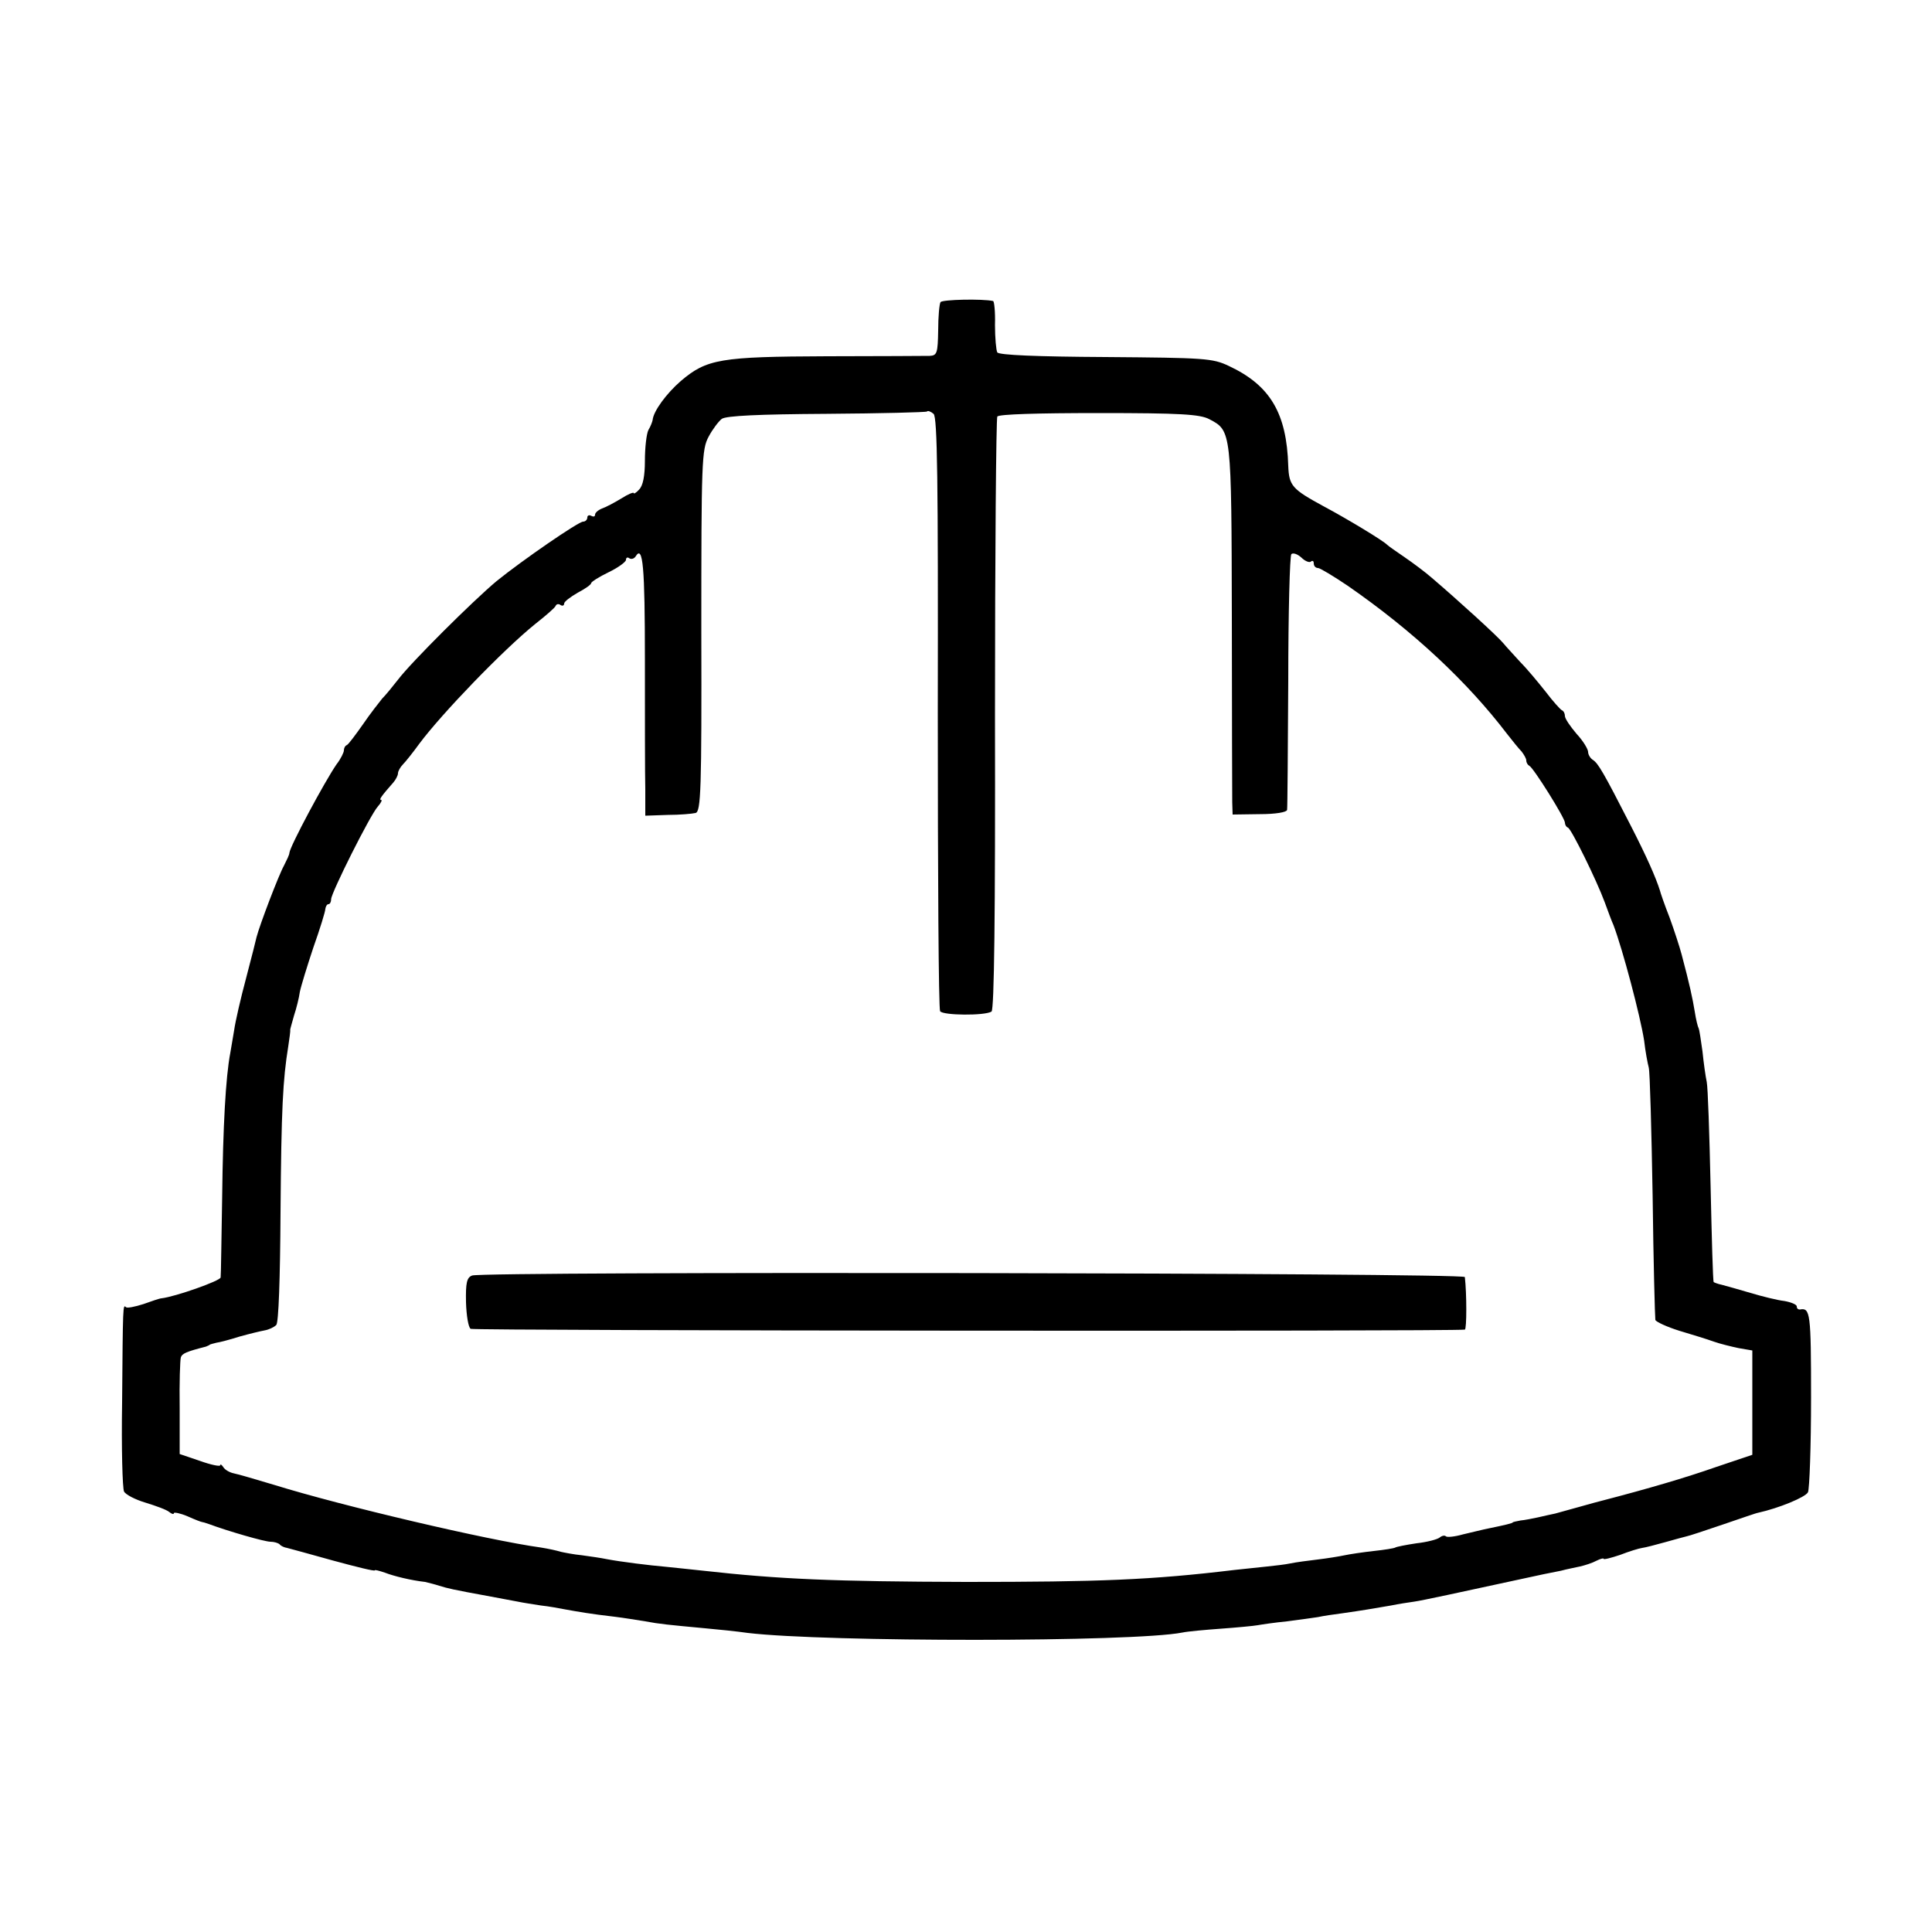<?xml version="1.0" standalone="no"?>
<!DOCTYPE svg PUBLIC "-//W3C//DTD SVG 20010904//EN"
 "http://www.w3.org/TR/2001/REC-SVG-20010904/DTD/svg10.dtd">
<svg version="1.0" xmlns="http://www.w3.org/2000/svg"
 width="500pt" height="500pt" viewBox="0 0 500 500"
 preserveAspectRatio="xMidYMid meet">
<g transform="translate(0,500) scale(0.1,-0.1)"
fill="#000000" stroke="none">
<path d="M2434 4218 c-3 -5 -6 -38 -6 -73 -1 -59 -3 -65 -22 -66 -12 0 -131
-1 -266 -1 -276 -1 -311 -7 -378 -64 -37 -32 -71 -78 -73 -101 -1 -5 -5 -16
-11 -26 -5 -10 -9 -46 -9 -79 0 -40 -5 -65 -15 -75 -7 -8 -14 -12 -14 -9 0 3
-15 -3 -32 -14 -18 -11 -41 -23 -50 -26 -10 -4 -18 -11 -18 -16 0 -5 -4 -6
-10 -3 -5 3 -10 1 -10 -4 0 -6 -5 -11 -11 -11 -12 0 -156 -99 -224 -154 -61
-51 -221 -210 -255 -255 -14 -18 -32 -40 -41 -49 -8 -10 -31 -39 -50 -67 -19
-27 -37 -51 -41 -53 -5 -2 -8 -8 -8 -14 0 -5 -8 -22 -19 -36 -31 -45 -120
-211 -122 -229 0 -5 -7 -19 -14 -33 -14 -25 -63 -154 -71 -185 -1 -5 -13 -53
-27 -106 -14 -52 -28 -113 -31 -135 -4 -22 -8 -49 -10 -59 -12 -62 -19 -193
-21 -370 -2 -110 -3 -205 -4 -211 -1 -9 -118 -50 -153 -54 -4 0 -25 -7 -47
-15 -22 -7 -42 -11 -45 -8 -8 8 -8 7 -10 -247 -2 -118 1 -222 5 -230 4 -8 29
-21 56 -29 26 -8 54 -18 61 -24 6 -5 12 -7 12 -3 0 3 16 0 35 -8 20 -9 36 -15
38 -15 1 0 9 -2 17 -5 51 -19 145 -46 160 -46 9 0 20 -3 24 -7 3 -4 12 -8 19
-9 7 -2 60 -16 120 -33 59 -16 107 -28 107 -25 0 2 11 -1 26 -6 23 -9 68 -20
104 -24 8 -2 25 -6 37 -10 23 -7 35 -10 123 -26 30 -6 66 -12 80 -15 14 -3 41
-7 60 -10 19 -2 47 -7 62 -10 33 -6 67 -12 128 -19 25 -3 61 -9 80 -12 37 -7
59 -9 155 -18 33 -3 83 -8 110 -12 202 -24 998 -24 1125 1 14 3 59 7 100 10
41 3 84 7 95 9 11 2 45 7 76 10 31 4 67 9 80 11 13 3 41 7 64 10 49 7 79 12
125 20 19 4 46 8 60 10 21 3 95 19 335 71 11 2 31 6 45 9 14 4 36 8 49 11 13
3 32 9 43 15 10 5 18 7 18 5 0 -3 19 2 43 10 23 9 49 17 57 18 8 1 35 8 60 15
25 7 50 14 55 15 6 1 48 15 95 31 47 16 87 30 90 30 54 12 122 40 129 53 4 9
8 119 8 245 0 220 -2 233 -29 228 -5 0 -8 3 -8 8 0 5 -15 11 -32 14 -18 2 -58
12 -88 21 -30 9 -63 18 -74 21 -10 2 -20 6 -21 7 -2 2 -5 113 -8 248 -3 135
-7 256 -10 270 -3 14 -8 49 -11 79 -4 29 -8 56 -10 60 -2 3 -7 23 -10 43 -6
36 -13 69 -34 148 -5 19 -19 62 -31 95 -13 33 -24 65 -25 70 -11 35 -35 89
-76 169 -71 139 -84 160 -97 169 -7 4 -13 14 -13 21 0 7 -13 29 -30 47 -16 19
-30 39 -30 46 0 6 -3 13 -8 15 -4 2 -23 23 -42 48 -19 24 -48 59 -65 76 -16
18 -37 40 -45 50 -15 18 -117 111 -185 169 -16 14 -48 38 -70 53 -22 15 -42
29 -45 32 -9 10 -103 67 -165 100 -81 44 -89 53 -91 104 -4 137 -47 209 -154
259 -42 20 -63 21 -319 23 -177 1 -275 5 -280 12 -3 5 -6 38 -6 71 1 34 -2 62
-5 62 -27 6 -132 4 -136 -3z m-7 -1062 c0 -419 2 -767 6 -773 7 -11 115 -12
133 -1 7 5 10 246 9 768 0 419 3 766 6 772 4 6 103 9 263 9 210 0 262 -3 286
-16 57 -30 57 -29 58 -515 0 -245 1 -459 1 -476 l1 -32 70 1 c42 0 70 5 71 11
1 6 2 156 3 333 0 177 4 325 8 329 5 4 16 0 26 -9 10 -10 22 -14 25 -10 4 3 7
1 7 -5 0 -7 5 -12 11 -12 5 0 40 -21 77 -46 169 -117 309 -248 412 -383 14
-18 31 -39 38 -46 6 -8 12 -18 12 -23 0 -6 4 -12 8 -14 10 -4 92 -135 92 -147
0 -5 3 -11 8 -13 9 -4 74 -136 95 -193 8 -22 18 -49 23 -60 24 -64 69 -234 79
-298 3 -27 9 -59 12 -70 3 -12 7 -161 10 -332 2 -170 6 -315 7 -321 2 -5 30
-18 62 -28 33 -10 73 -22 89 -28 17 -6 46 -13 65 -17 l35 -6 0 -135 0 -135
-95 -32 c-77 -27 -172 -55 -295 -87 -5 -1 -30 -8 -55 -15 -25 -7 -54 -15 -65
-18 -11 -2 -31 -7 -45 -10 -14 -3 -34 -7 -45 -8 -11 -2 -20 -4 -20 -5 0 -2
-21 -7 -60 -15 -16 -3 -47 -11 -69 -16 -21 -6 -41 -8 -44 -5 -3 3 -10 2 -16
-3 -6 -5 -33 -12 -60 -15 -27 -4 -52 -9 -55 -11 -3 -2 -28 -6 -56 -9 -27 -3
-61 -8 -75 -11 -14 -3 -45 -8 -70 -11 -25 -3 -56 -7 -70 -10 -14 -3 -41 -6
-60 -8 -19 -2 -57 -6 -85 -9 -216 -26 -351 -31 -695 -31 -342 1 -483 7 -680
29 -30 3 -73 8 -95 10 -46 4 -118 13 -155 20 -14 3 -42 7 -64 10 -21 2 -46 7
-55 9 -9 3 -32 8 -51 11 -138 19 -516 108 -690 162 -47 14 -94 28 -105 30 -10
2 -23 9 -27 16 -4 6 -8 9 -8 5 0 -4 -24 1 -52 11 l-53 18 0 119 c-1 65 1 124
3 131 3 10 14 15 65 28 4 2 8 3 10 5 1 1 9 3 17 5 8 1 35 8 60 16 25 7 54 14
65 16 11 2 24 8 30 14 6 6 10 118 11 292 2 267 6 343 20 429 3 21 6 40 5 43 0
2 5 19 10 37 6 18 13 46 15 61 3 15 19 67 35 115 17 48 31 93 31 100 1 6 4 12
8 12 4 0 7 6 7 13 0 16 101 218 121 240 8 9 12 17 8 17 -6 0 2 11 32 45 6 7
12 18 12 24 0 5 6 16 13 23 7 7 26 31 42 53 58 78 217 243 300 310 28 22 52
43 53 47 2 5 8 6 13 2 5 -3 9 -1 9 4 0 5 16 17 35 28 19 10 35 21 35 25 0 3
20 16 45 28 25 12 45 27 45 32 0 6 4 8 9 4 5 -3 12 -1 16 5 19 31 24 -26 24
-268 0 -147 0 -297 1 -335 l0 -68 58 2 c31 0 64 3 72 5 14 3 16 60 15 471 0
439 1 470 19 503 10 19 26 40 34 46 11 8 96 12 271 13 141 1 257 4 260 6 2 3
10 0 17 -6 10 -8 12 -172 11 -773z"/>
<path d="M1222 1699 c-14 -5 -17 -19 -16 -69 1 -34 6 -65 12 -69 8 -5 2545 -7
2573 -2 5 1 5 93 0 136 -1 11 -2539 15 -2569 4z"/>
</g>
</svg>
